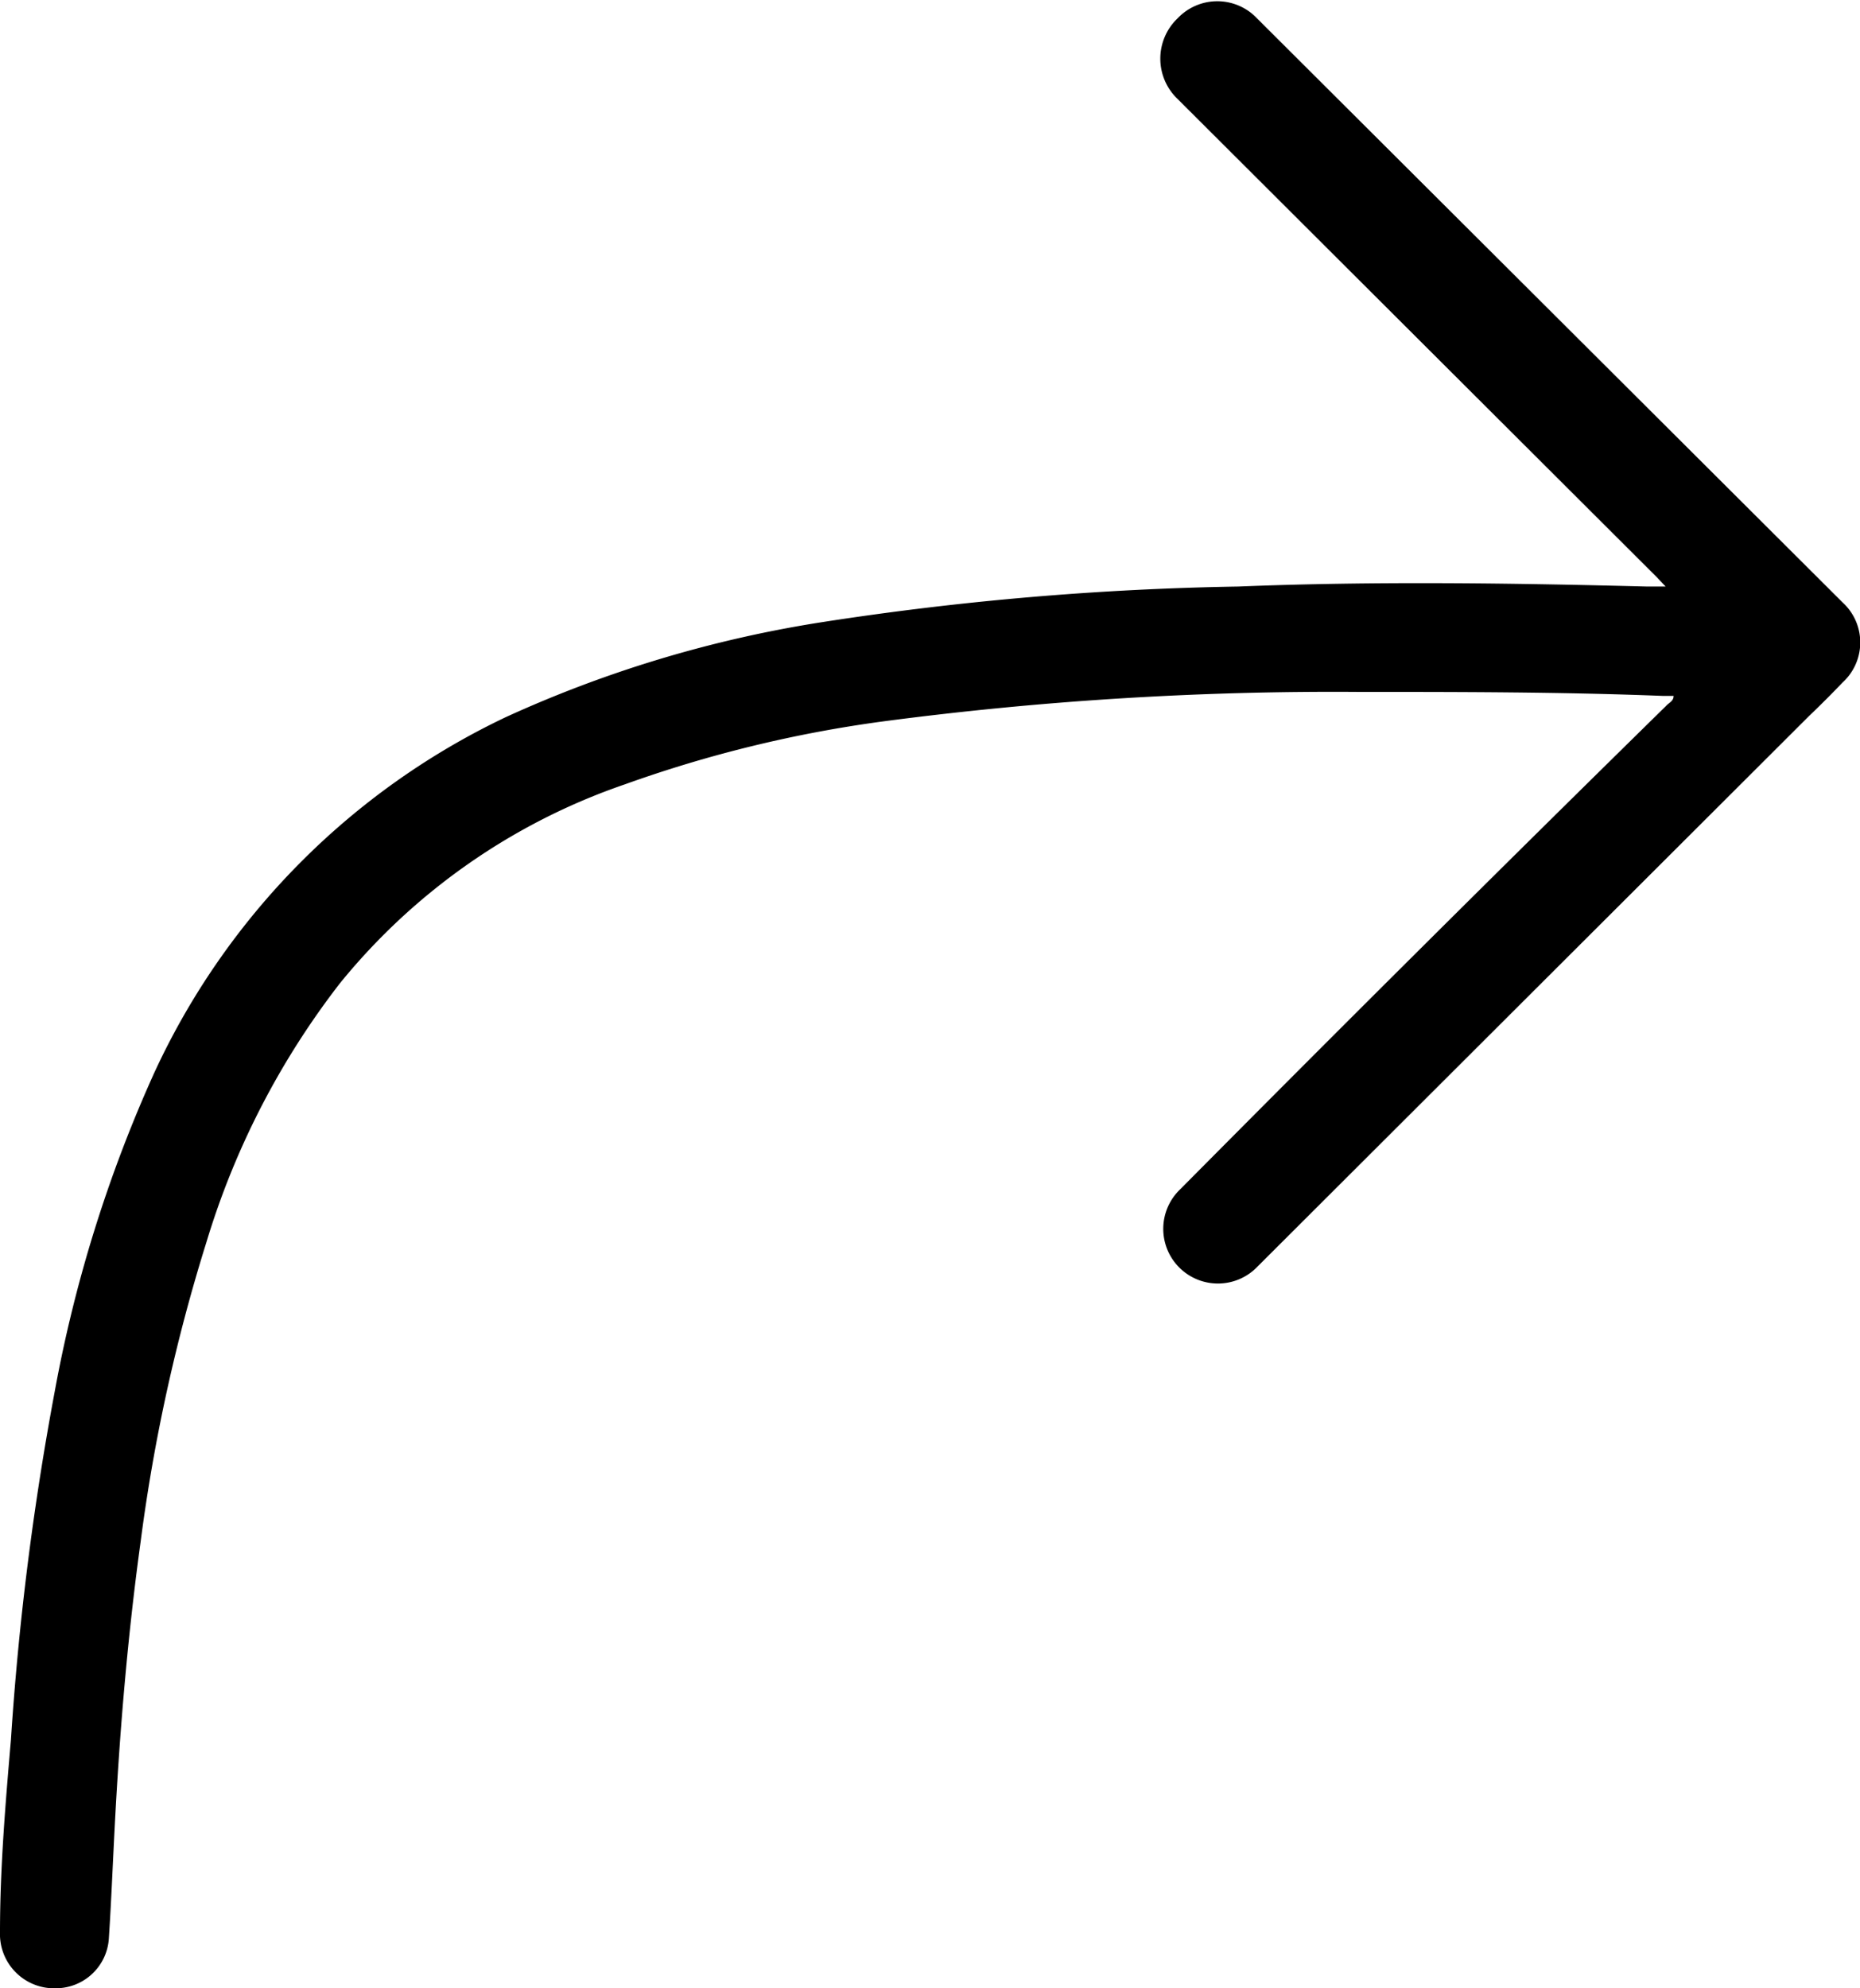 <svg xmlns="http://www.w3.org/2000/svg" viewBox="0 0 37.42 40"><g data-name="Layer 2"><g><path class="cls-1" d="M33.67,14c0,.11-.1.14-.15.2Q28.63,19,23.75,23.92a1.1,1.1,0,1,0,1.55,1.56L36.39,14.41c.23-.22.46-.45.68-.68a1.09,1.09,0,0,0,0-1.61L25.29.37a1.1,1.1,0,0,0-1.6,0,1.12,1.12,0,0,0,0,1.62l9.64,9.62.18.19h-.37c-2.74-.07-5.49-.11-8.23,0a61.06,61.06,0,0,0-8.33.71,24.31,24.31,0,0,0-6.41,1.92A14.77,14.77,0,0,0,3.1,21.59a27.6,27.6,0,0,0-2,6.41,58.56,58.56,0,0,0-.88,7C.11,36.28,0,37.58,0,38.87A1.09,1.09,0,0,0,1.13,40a1.07,1.07,0,0,0,1.06-1c.05-.77.08-1.53.12-2.29.1-1.91.26-3.81.52-5.7A35.37,35.37,0,0,1,4.15,25a16.1,16.1,0,0,1,2.69-5.22,12.68,12.68,0,0,1,5.73-4,25.34,25.34,0,0,1,5.22-1.27,69.23,69.23,0,0,1,9.54-.59c2,0,4.08,0,6.12.08Z"/></g></g></svg>